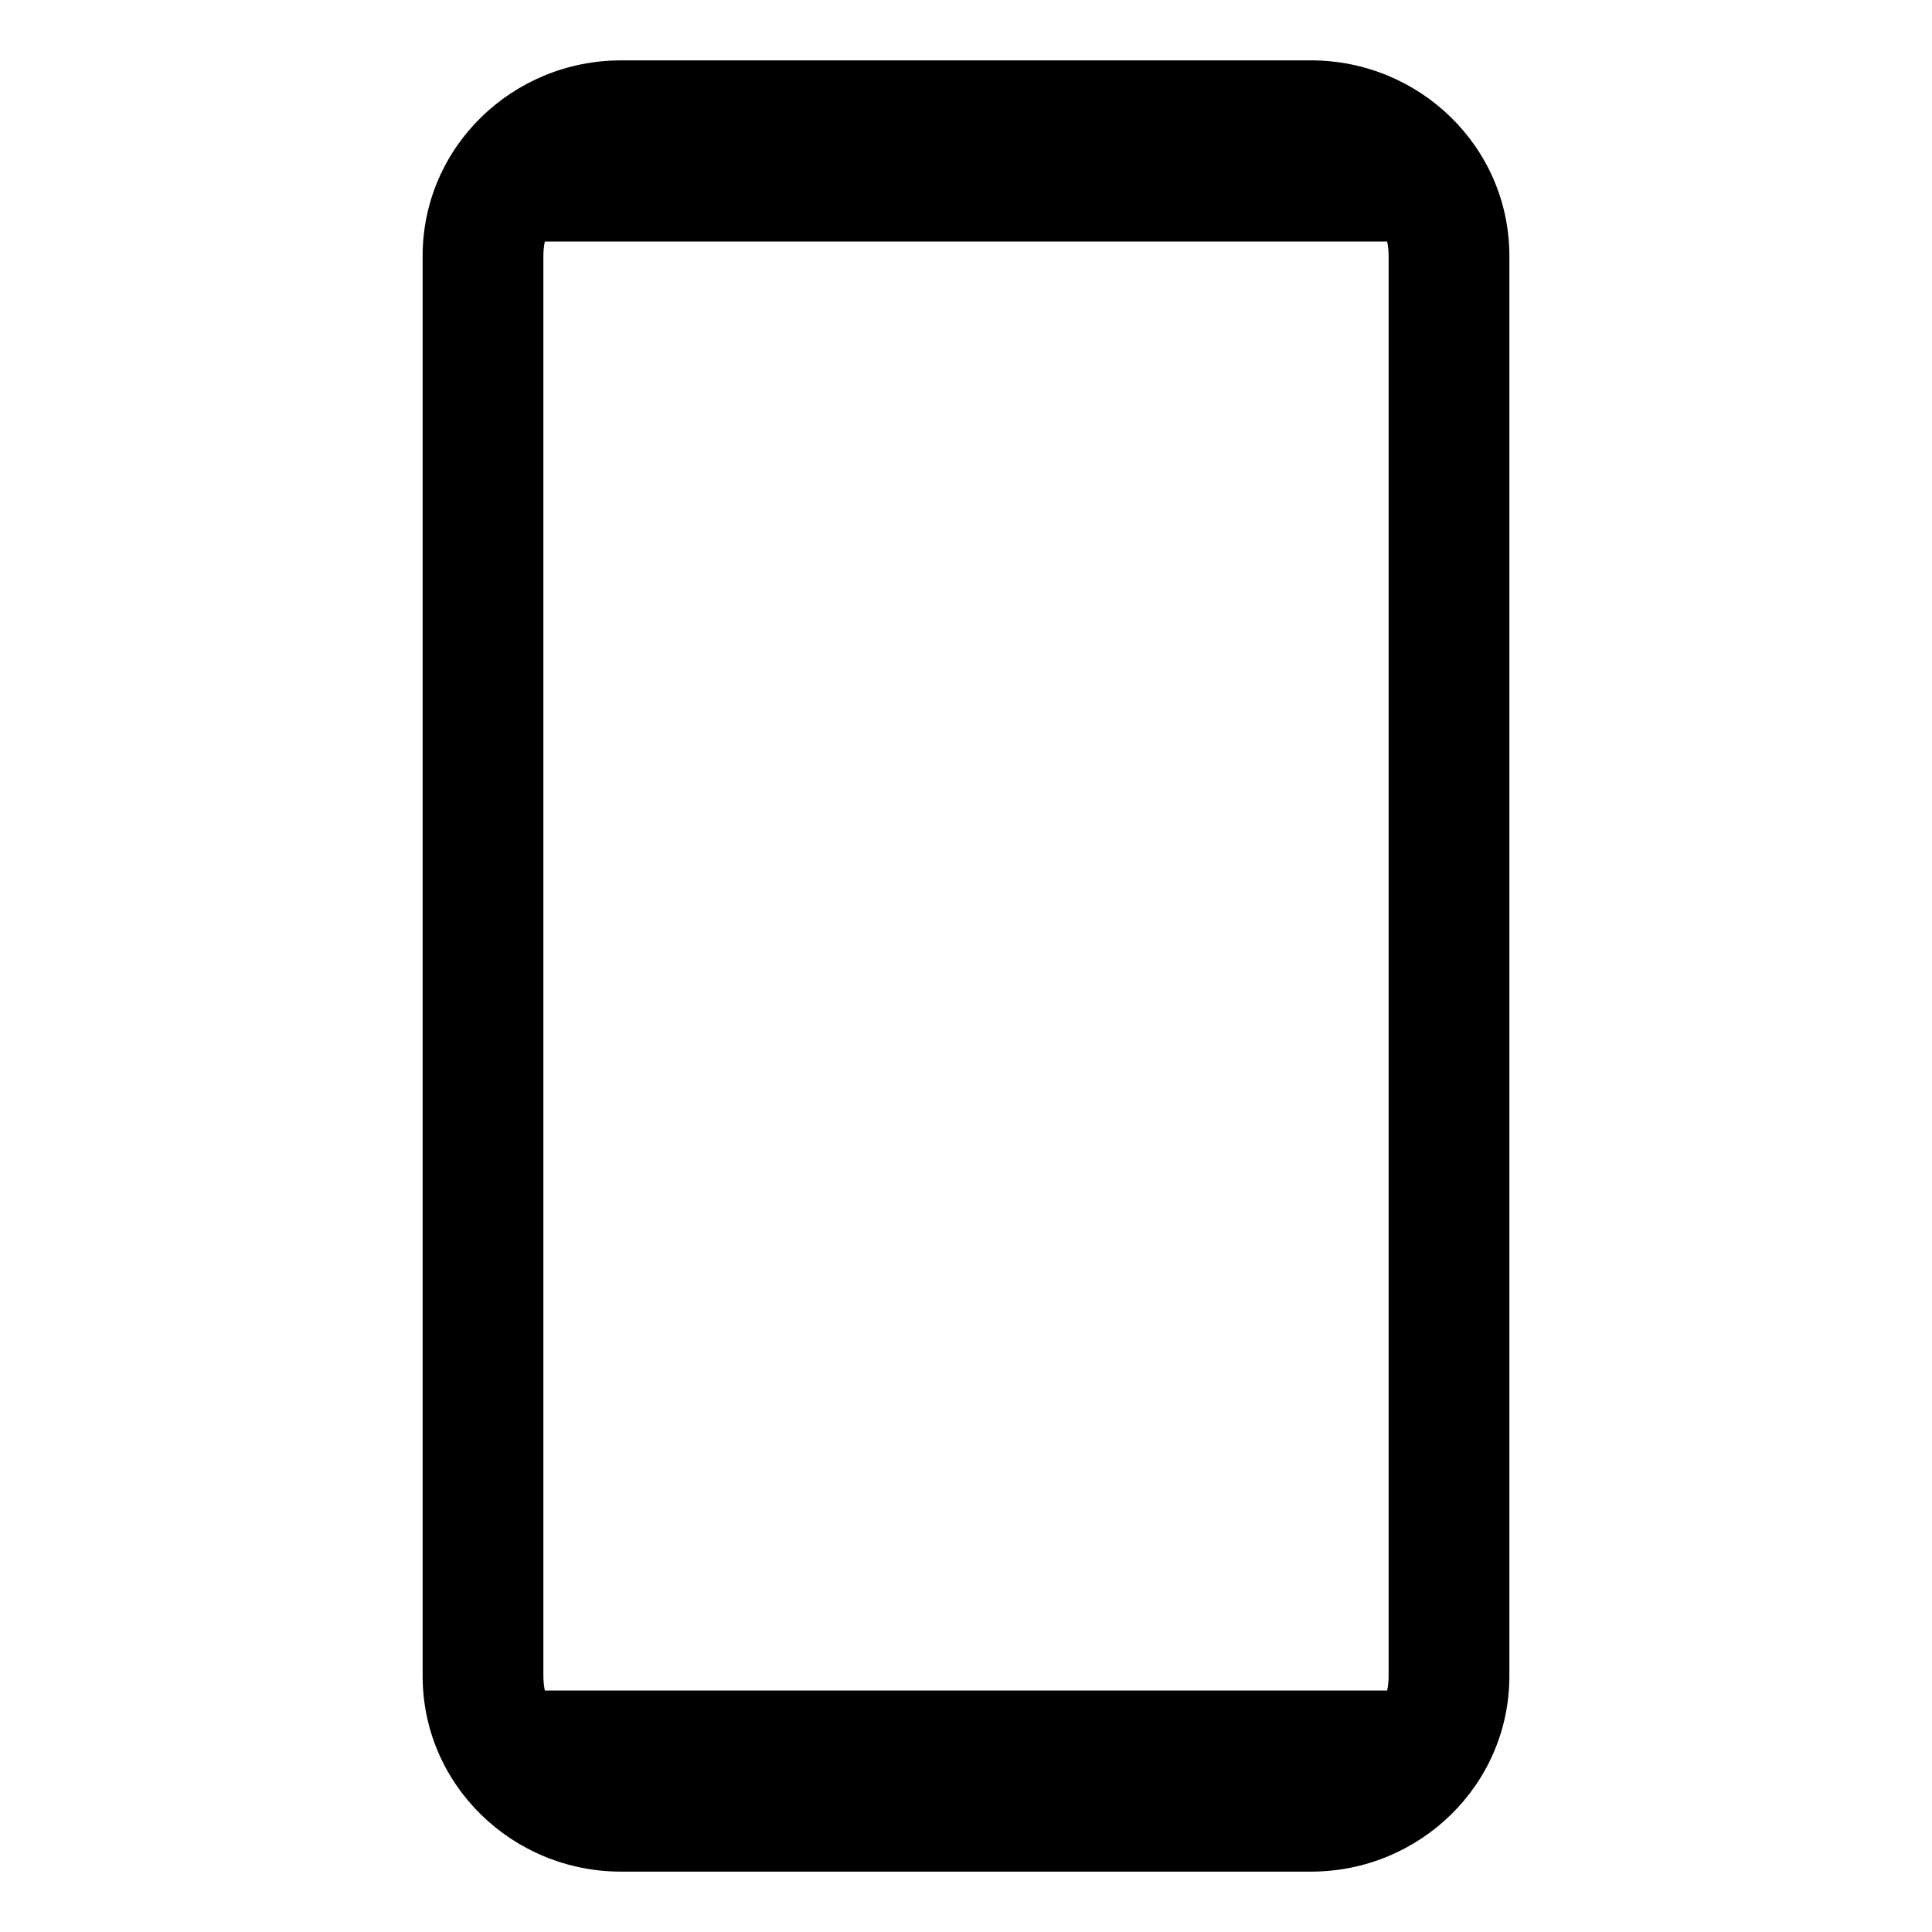<svg width="16" height="16" viewBox="0 0 16 16" fill="none" xmlns="http://www.w3.org/2000/svg">
<path fill-rule="evenodd" clip-rule="evenodd" d="M3.5 2.12C3.5 1.216 4.245 0.5 5.143 0.5H10.857C11.755 0.5 12.5 1.216 12.5 2.12V13.88C12.5 14.784 11.755 15.5 10.857 15.5H5.143C4.245 15.5 3.5 14.784 3.5 13.88V2.12ZM4.5 2.12C4.5 2.079 4.504 2.039 4.512 2H11.488C11.496 2.039 11.5 2.079 11.5 2.12V13.88C11.5 13.921 11.496 13.961 11.488 14H4.512C4.504 13.961 4.5 13.921 4.5 13.88V2.12Z" fill="currentColor"/>
</svg>
